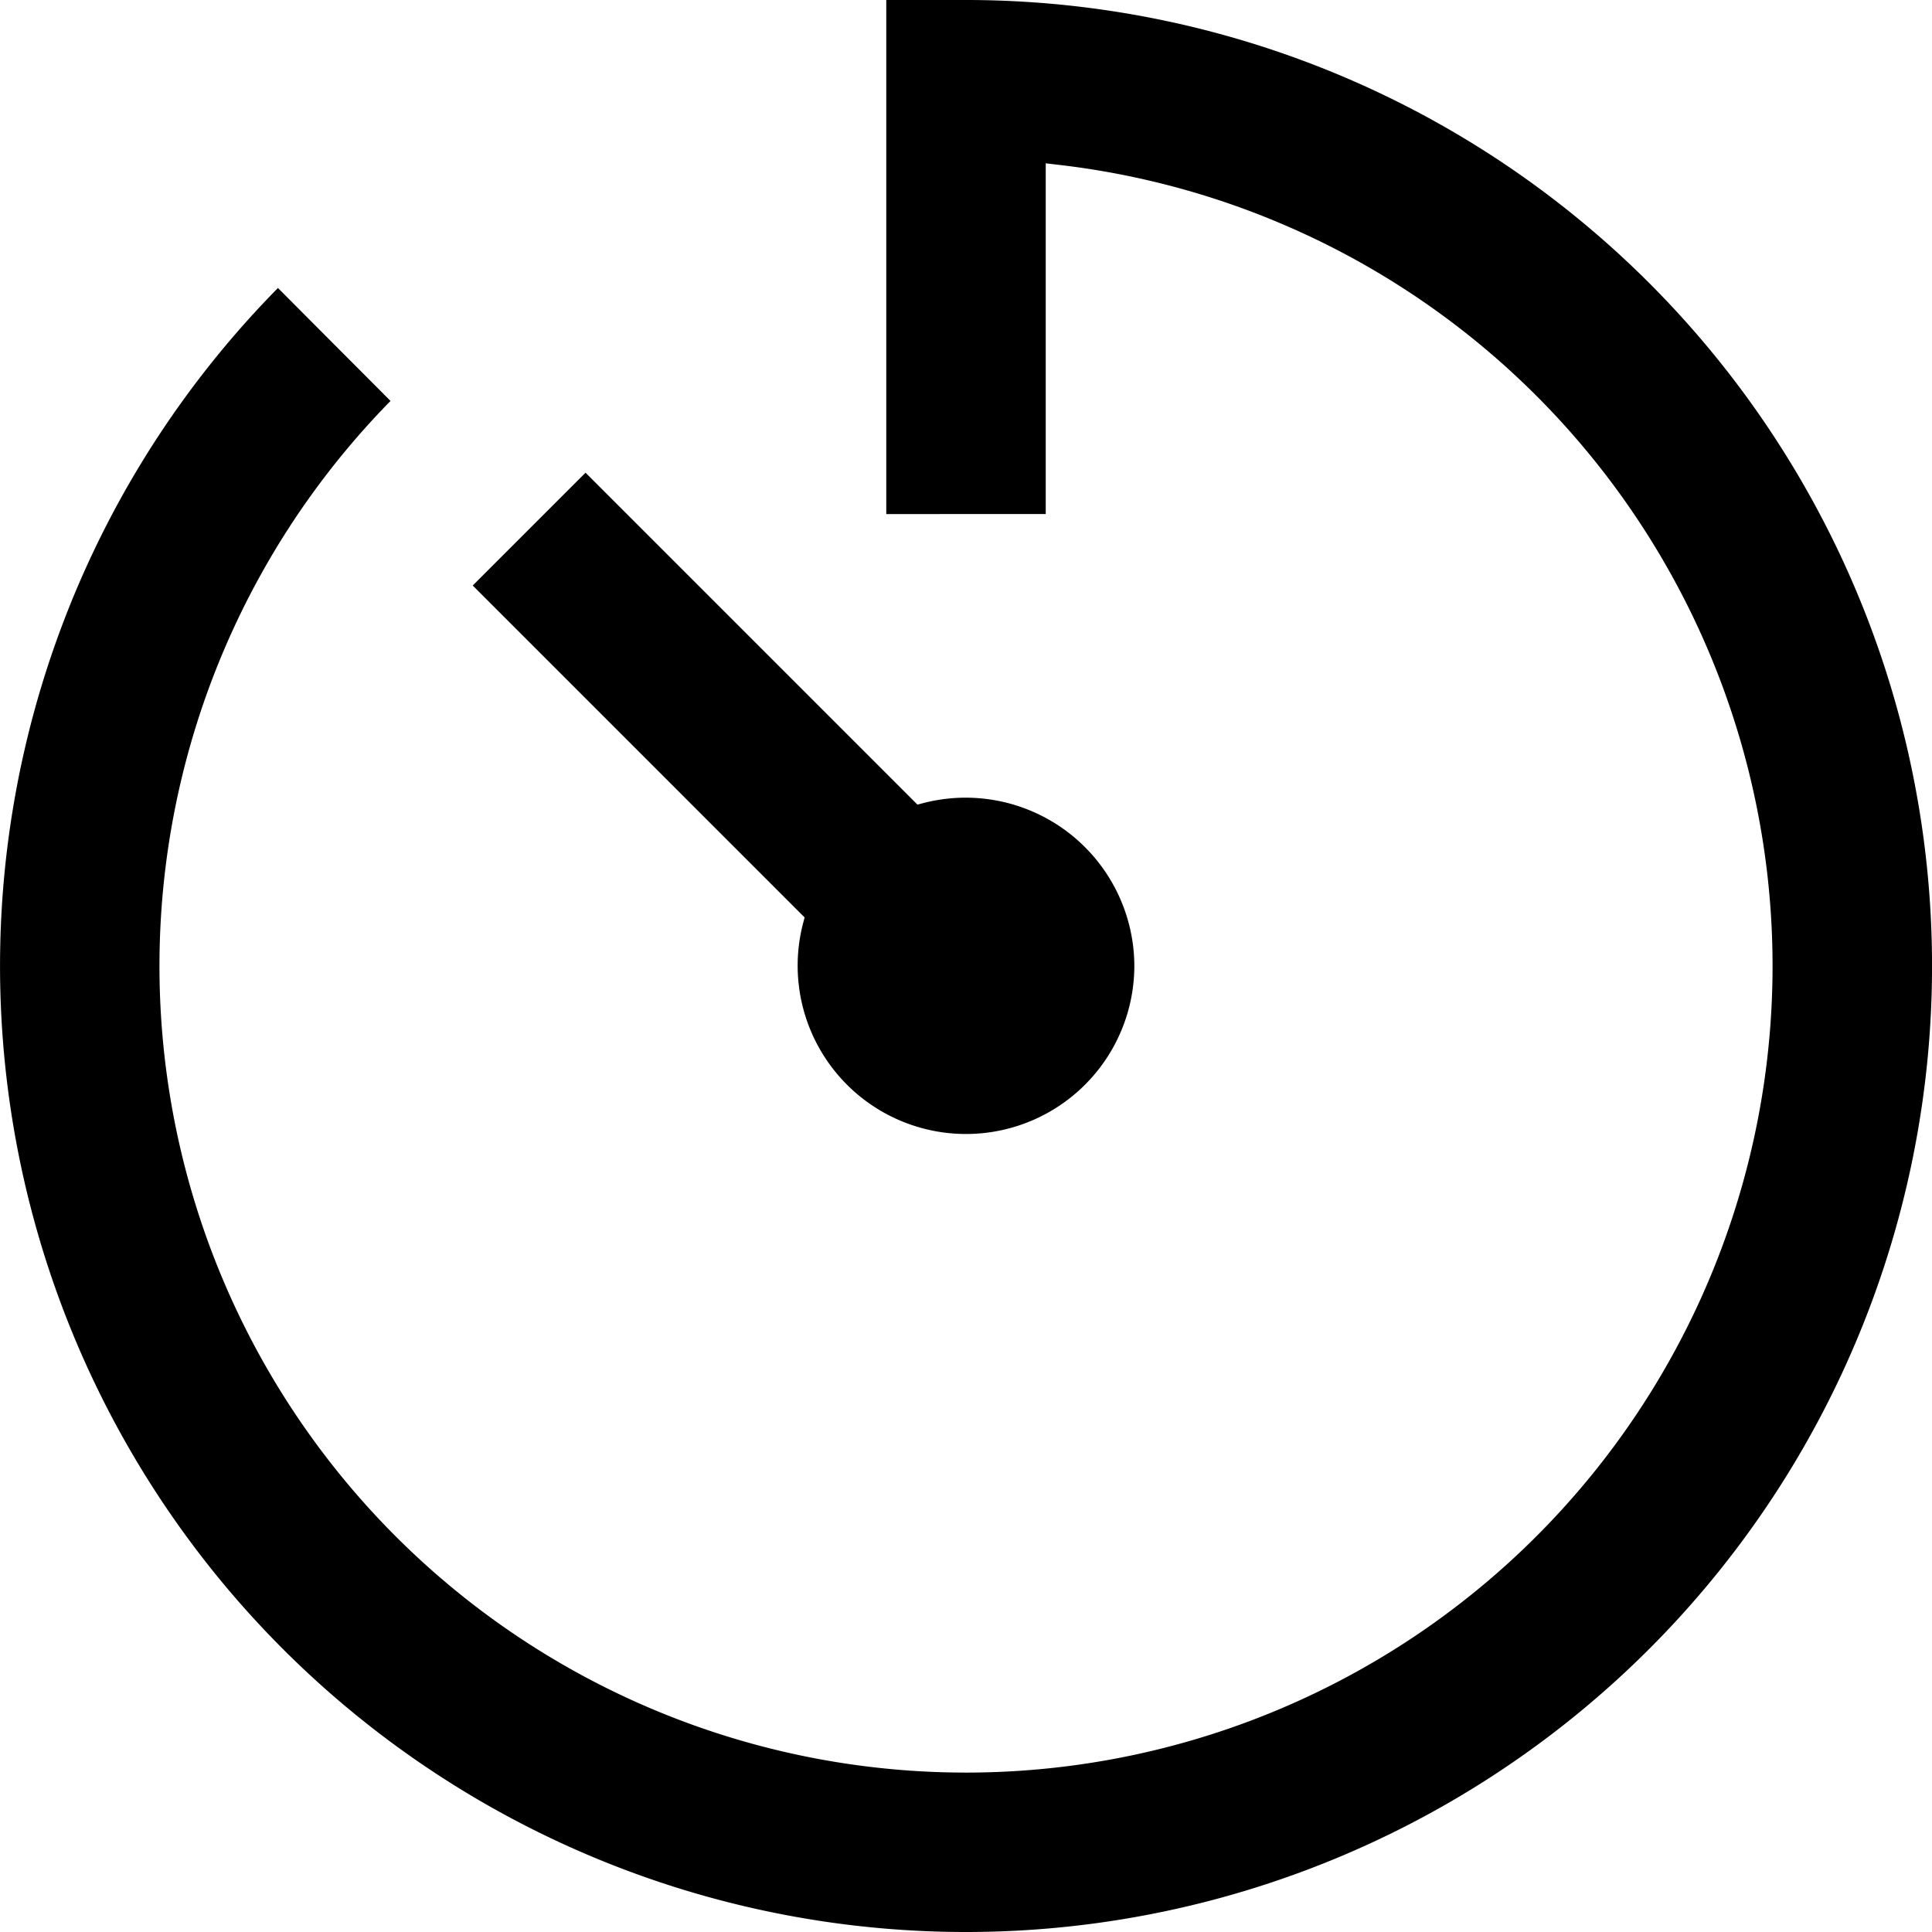 <svg fill="currentColor" xmlns="http://www.w3.org/2000/svg" viewBox="0 0 15 15"><path d="m8.196 1.277-.077-.009v2.723H6.881V0H7.5a7.5 7.5 0 1 1-5.342 2.236l.874.877a6.262 6.262 0 1 0 5.163-1.836z"/><path d="m4.546 3.67 2.577 2.577.038-.01A1.31 1.31 0 0 1 8.807 7.5a1.307 1.307 0 1 1-2.57-.339l.01-.038L3.67 4.546l.876-.876z"/></svg>